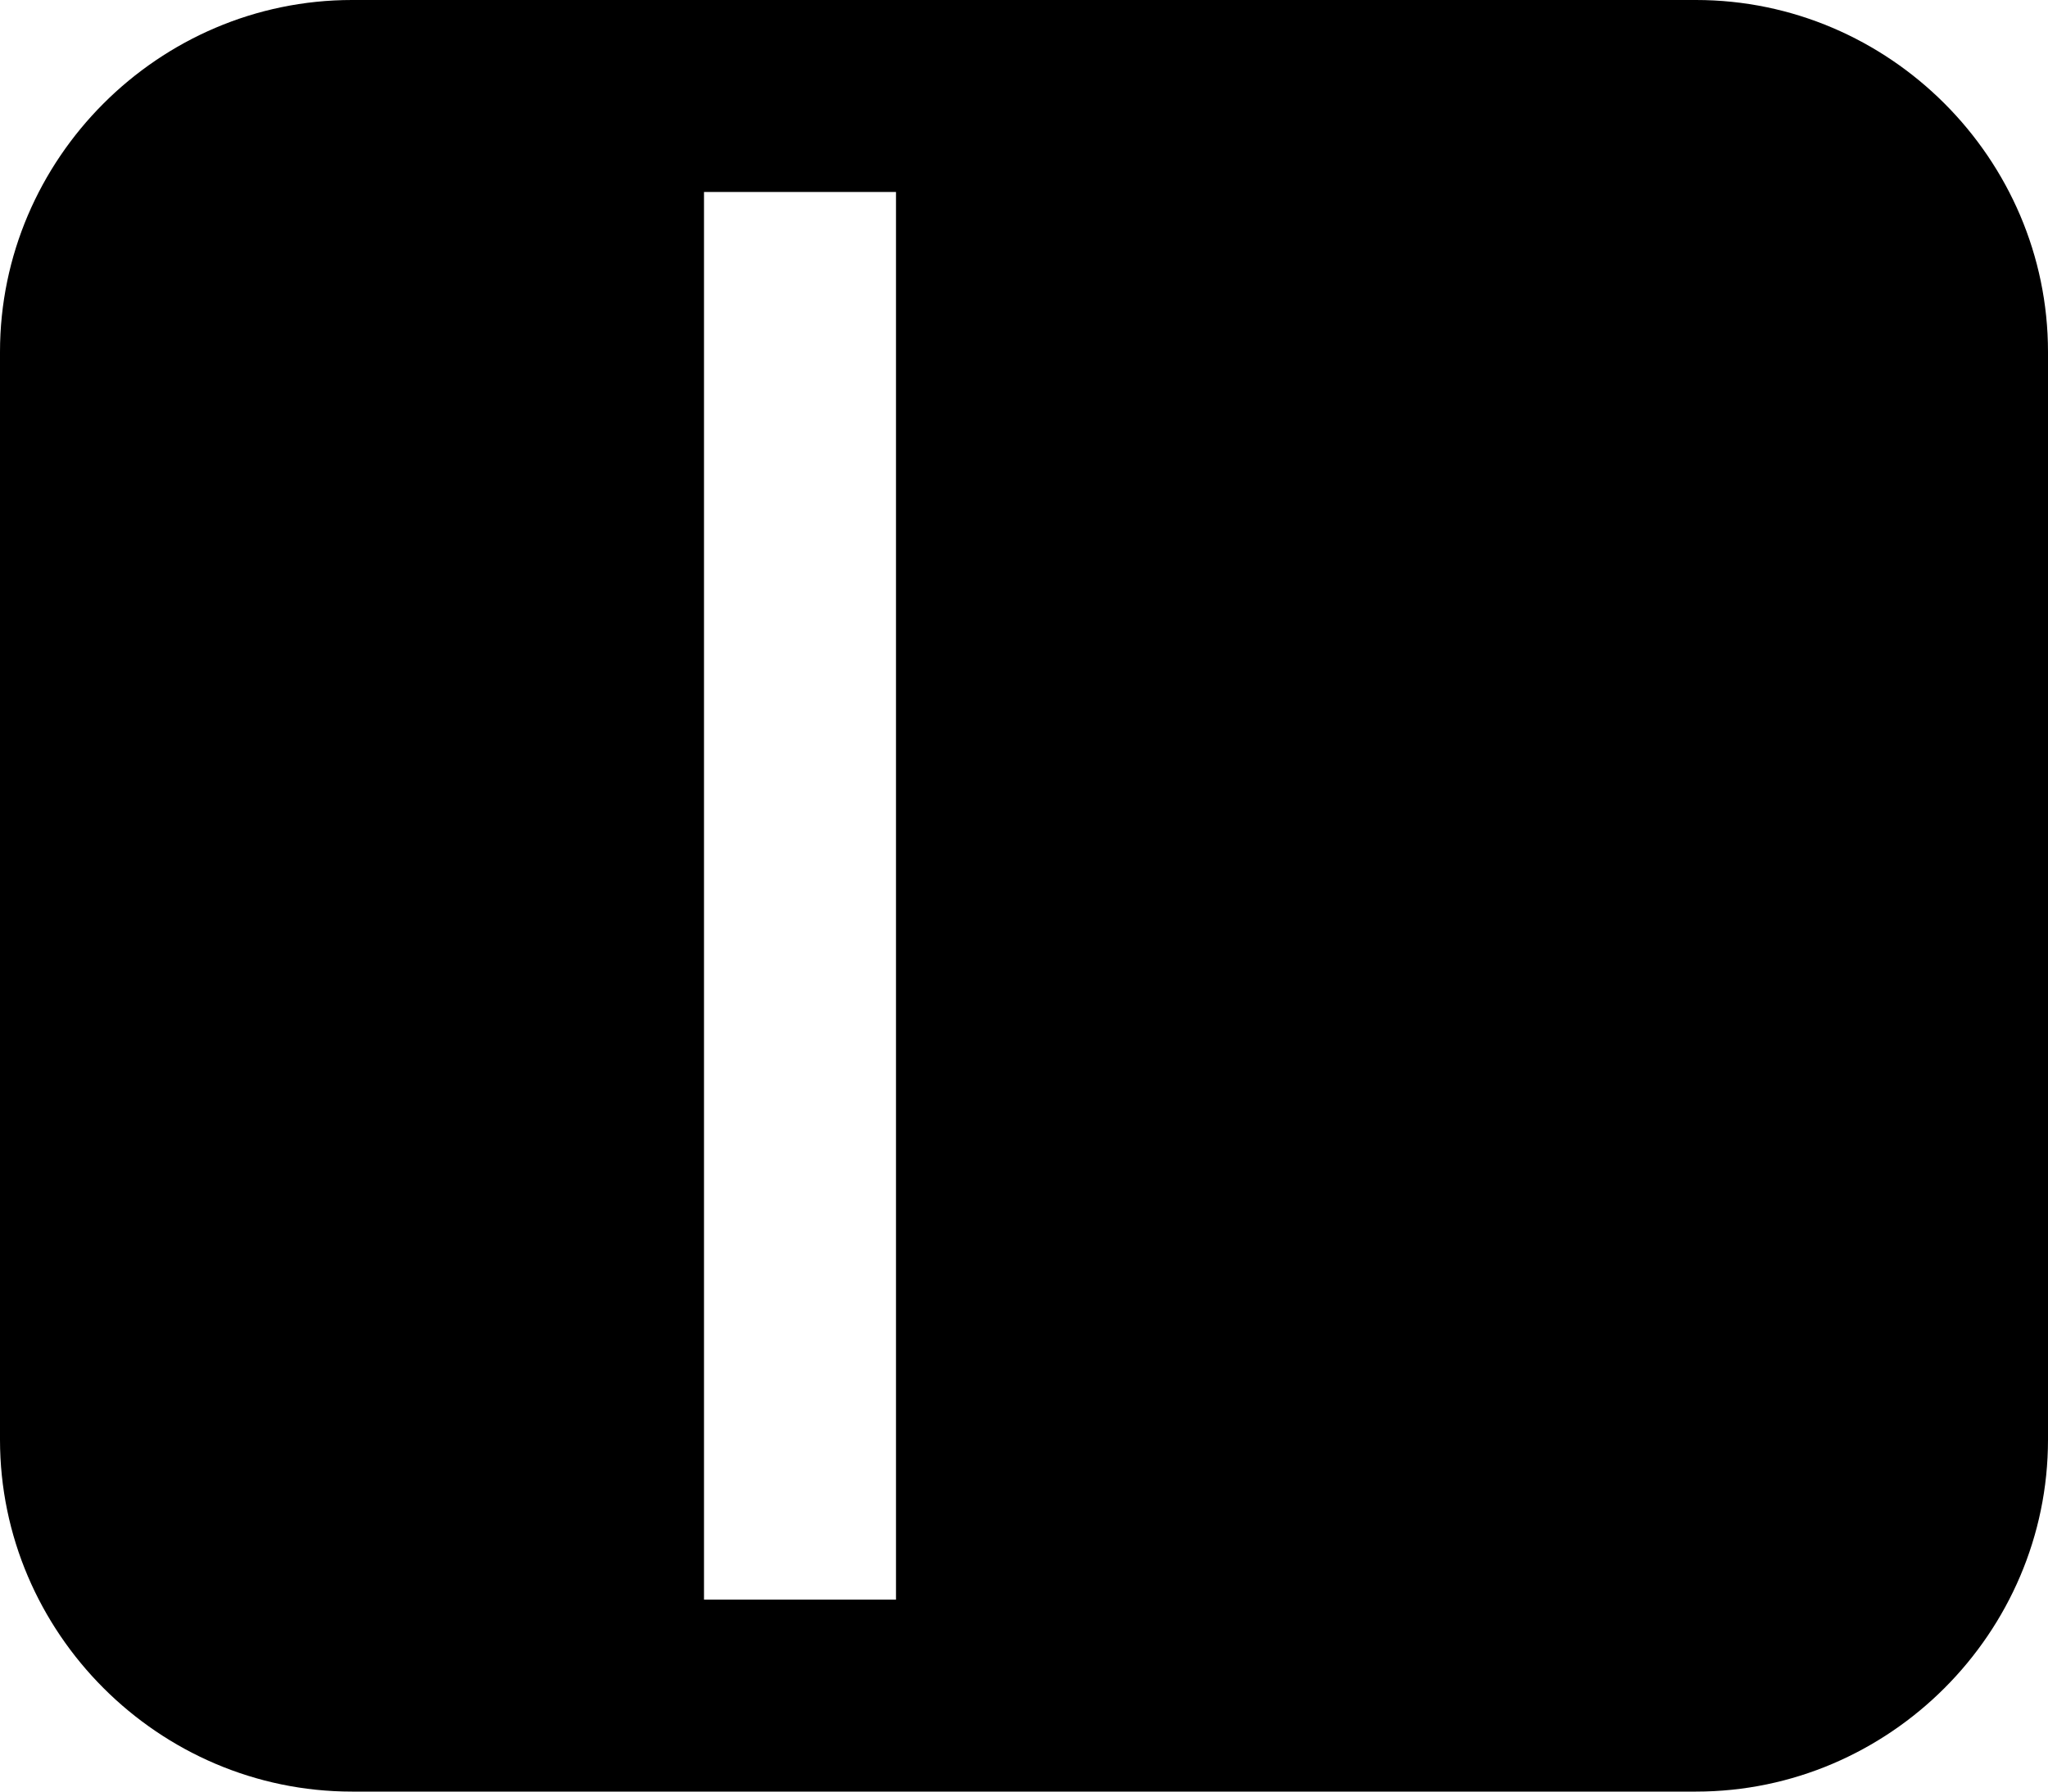 <svg xmlns="http://www.w3.org/2000/svg" viewBox="0 0 32 28"><path d="M5.5 0C2.48 0 0 2.48 0 5.5v17C0 25.52 2.48 28 5.5 28h21c3.02 0 5.5-2.48 5.5-5.5v-17C32 2.48 29.52 0 26.5 0H12.979ZM11 3h3v22h-3z"/></svg>
